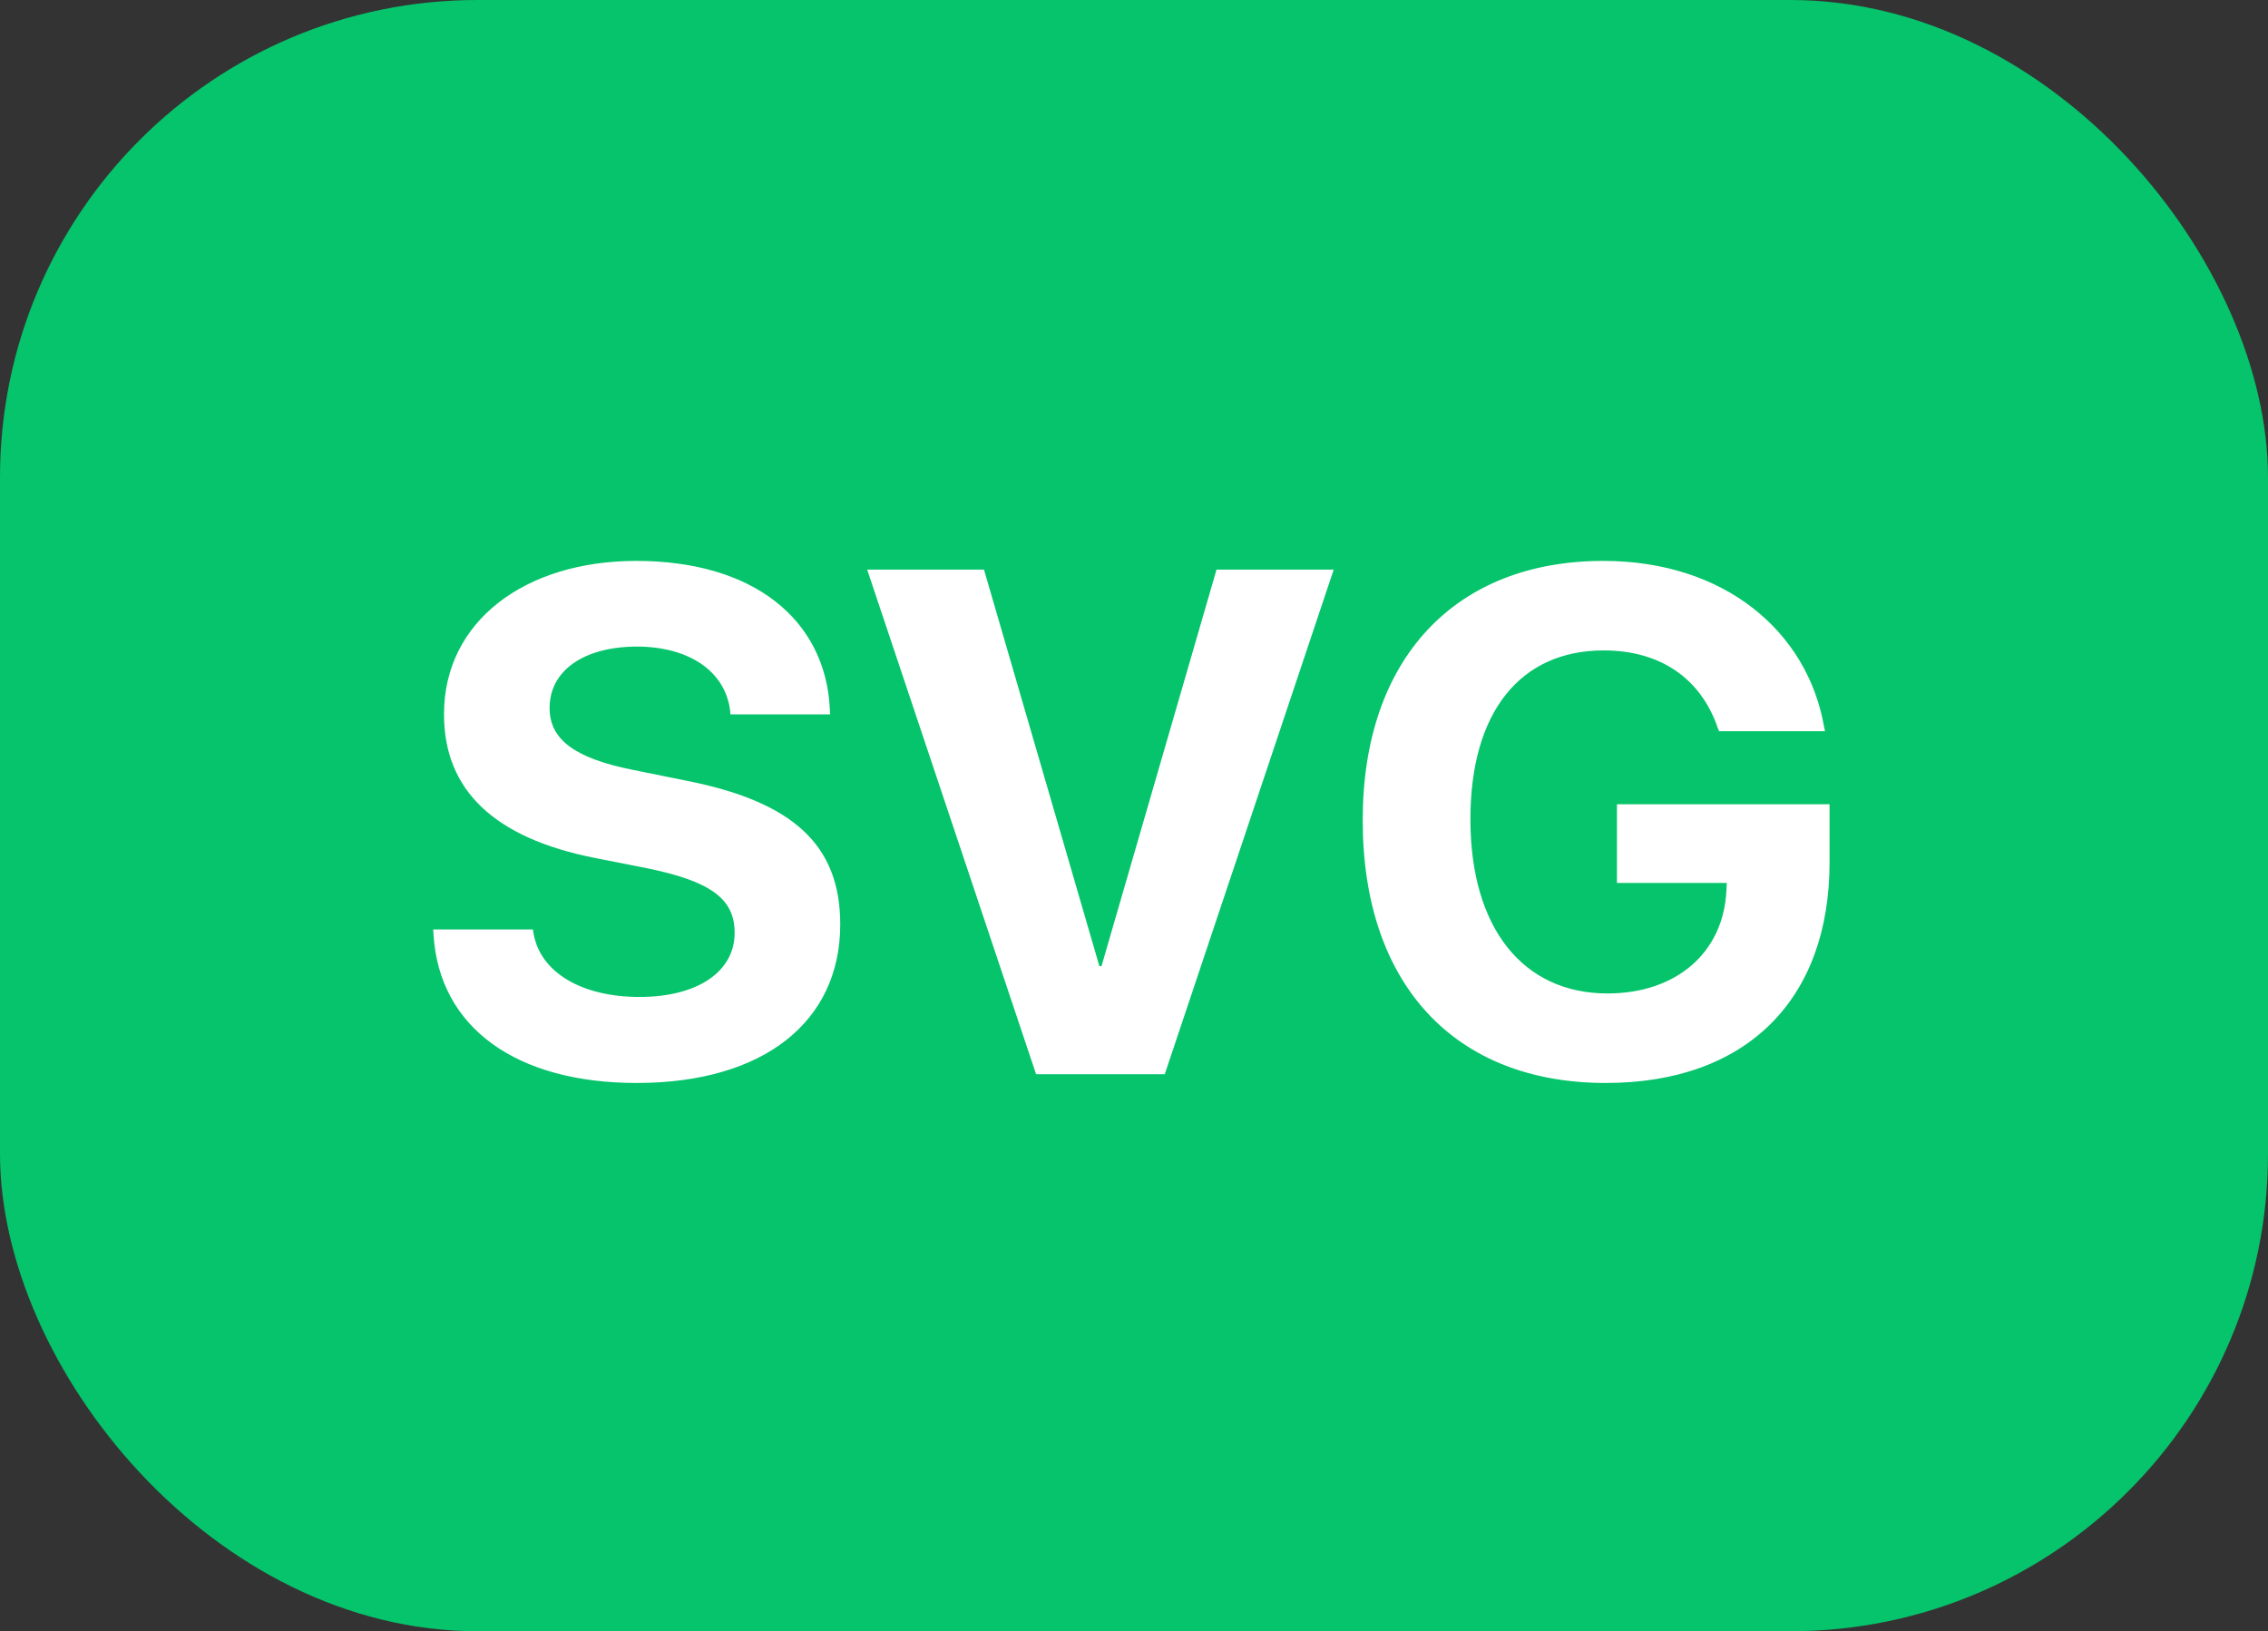 <svg width="57" height="41" viewBox="0 0 57 41" fill="none" xmlns="http://www.w3.org/2000/svg">
<rect x="0" y="0" width="57" height="41" fill="#333333" stroke="none"/>
<rect width="57" height="41" rx="12" fill="#05C46B"/>
<path d="M16.002 27.22C19.201 27.22 21.117 25.673 21.117 23.238V23.23C21.117 21.234 19.922 20.153 17.268 19.626L15.923 19.354C14.464 19.064 13.813 18.598 13.813 17.798V17.789C13.813 16.884 14.631 16.26 15.993 16.251C17.303 16.251 18.217 16.857 18.349 17.851L18.357 17.956H20.862L20.854 17.789C20.73 15.565 18.929 14.098 15.993 14.098C13.181 14.098 11.159 15.627 11.159 17.947V17.956C11.159 19.863 12.425 21.059 14.93 21.56L16.266 21.823C17.839 22.148 18.463 22.579 18.463 23.44V23.449C18.463 24.416 17.54 25.058 16.072 25.058C14.622 25.058 13.576 24.442 13.409 23.458L13.392 23.361H10.887L10.896 23.502C11.045 25.84 12.987 27.22 16.002 27.22ZM26.039 27H29.273L33.519 14.317H30.574L27.683 24.284H27.63L24.73 14.317H21.794L26.039 27ZM40.356 27.22C43.89 27.22 45.981 25.128 45.981 21.674V20.215H40.638V22.192H43.398L43.389 22.377C43.318 23.941 42.132 24.97 40.4 24.97C38.291 24.97 36.955 23.344 36.955 20.593V20.584C36.955 17.895 38.212 16.348 40.304 16.348C41.736 16.348 42.747 17.06 43.169 18.29L43.204 18.378H45.867L45.841 18.255C45.419 15.873 43.345 14.098 40.295 14.098C36.577 14.098 34.248 16.55 34.248 20.61V20.619C34.248 24.75 36.568 27.22 40.356 27.22Z" fill="white"/>
</svg>
